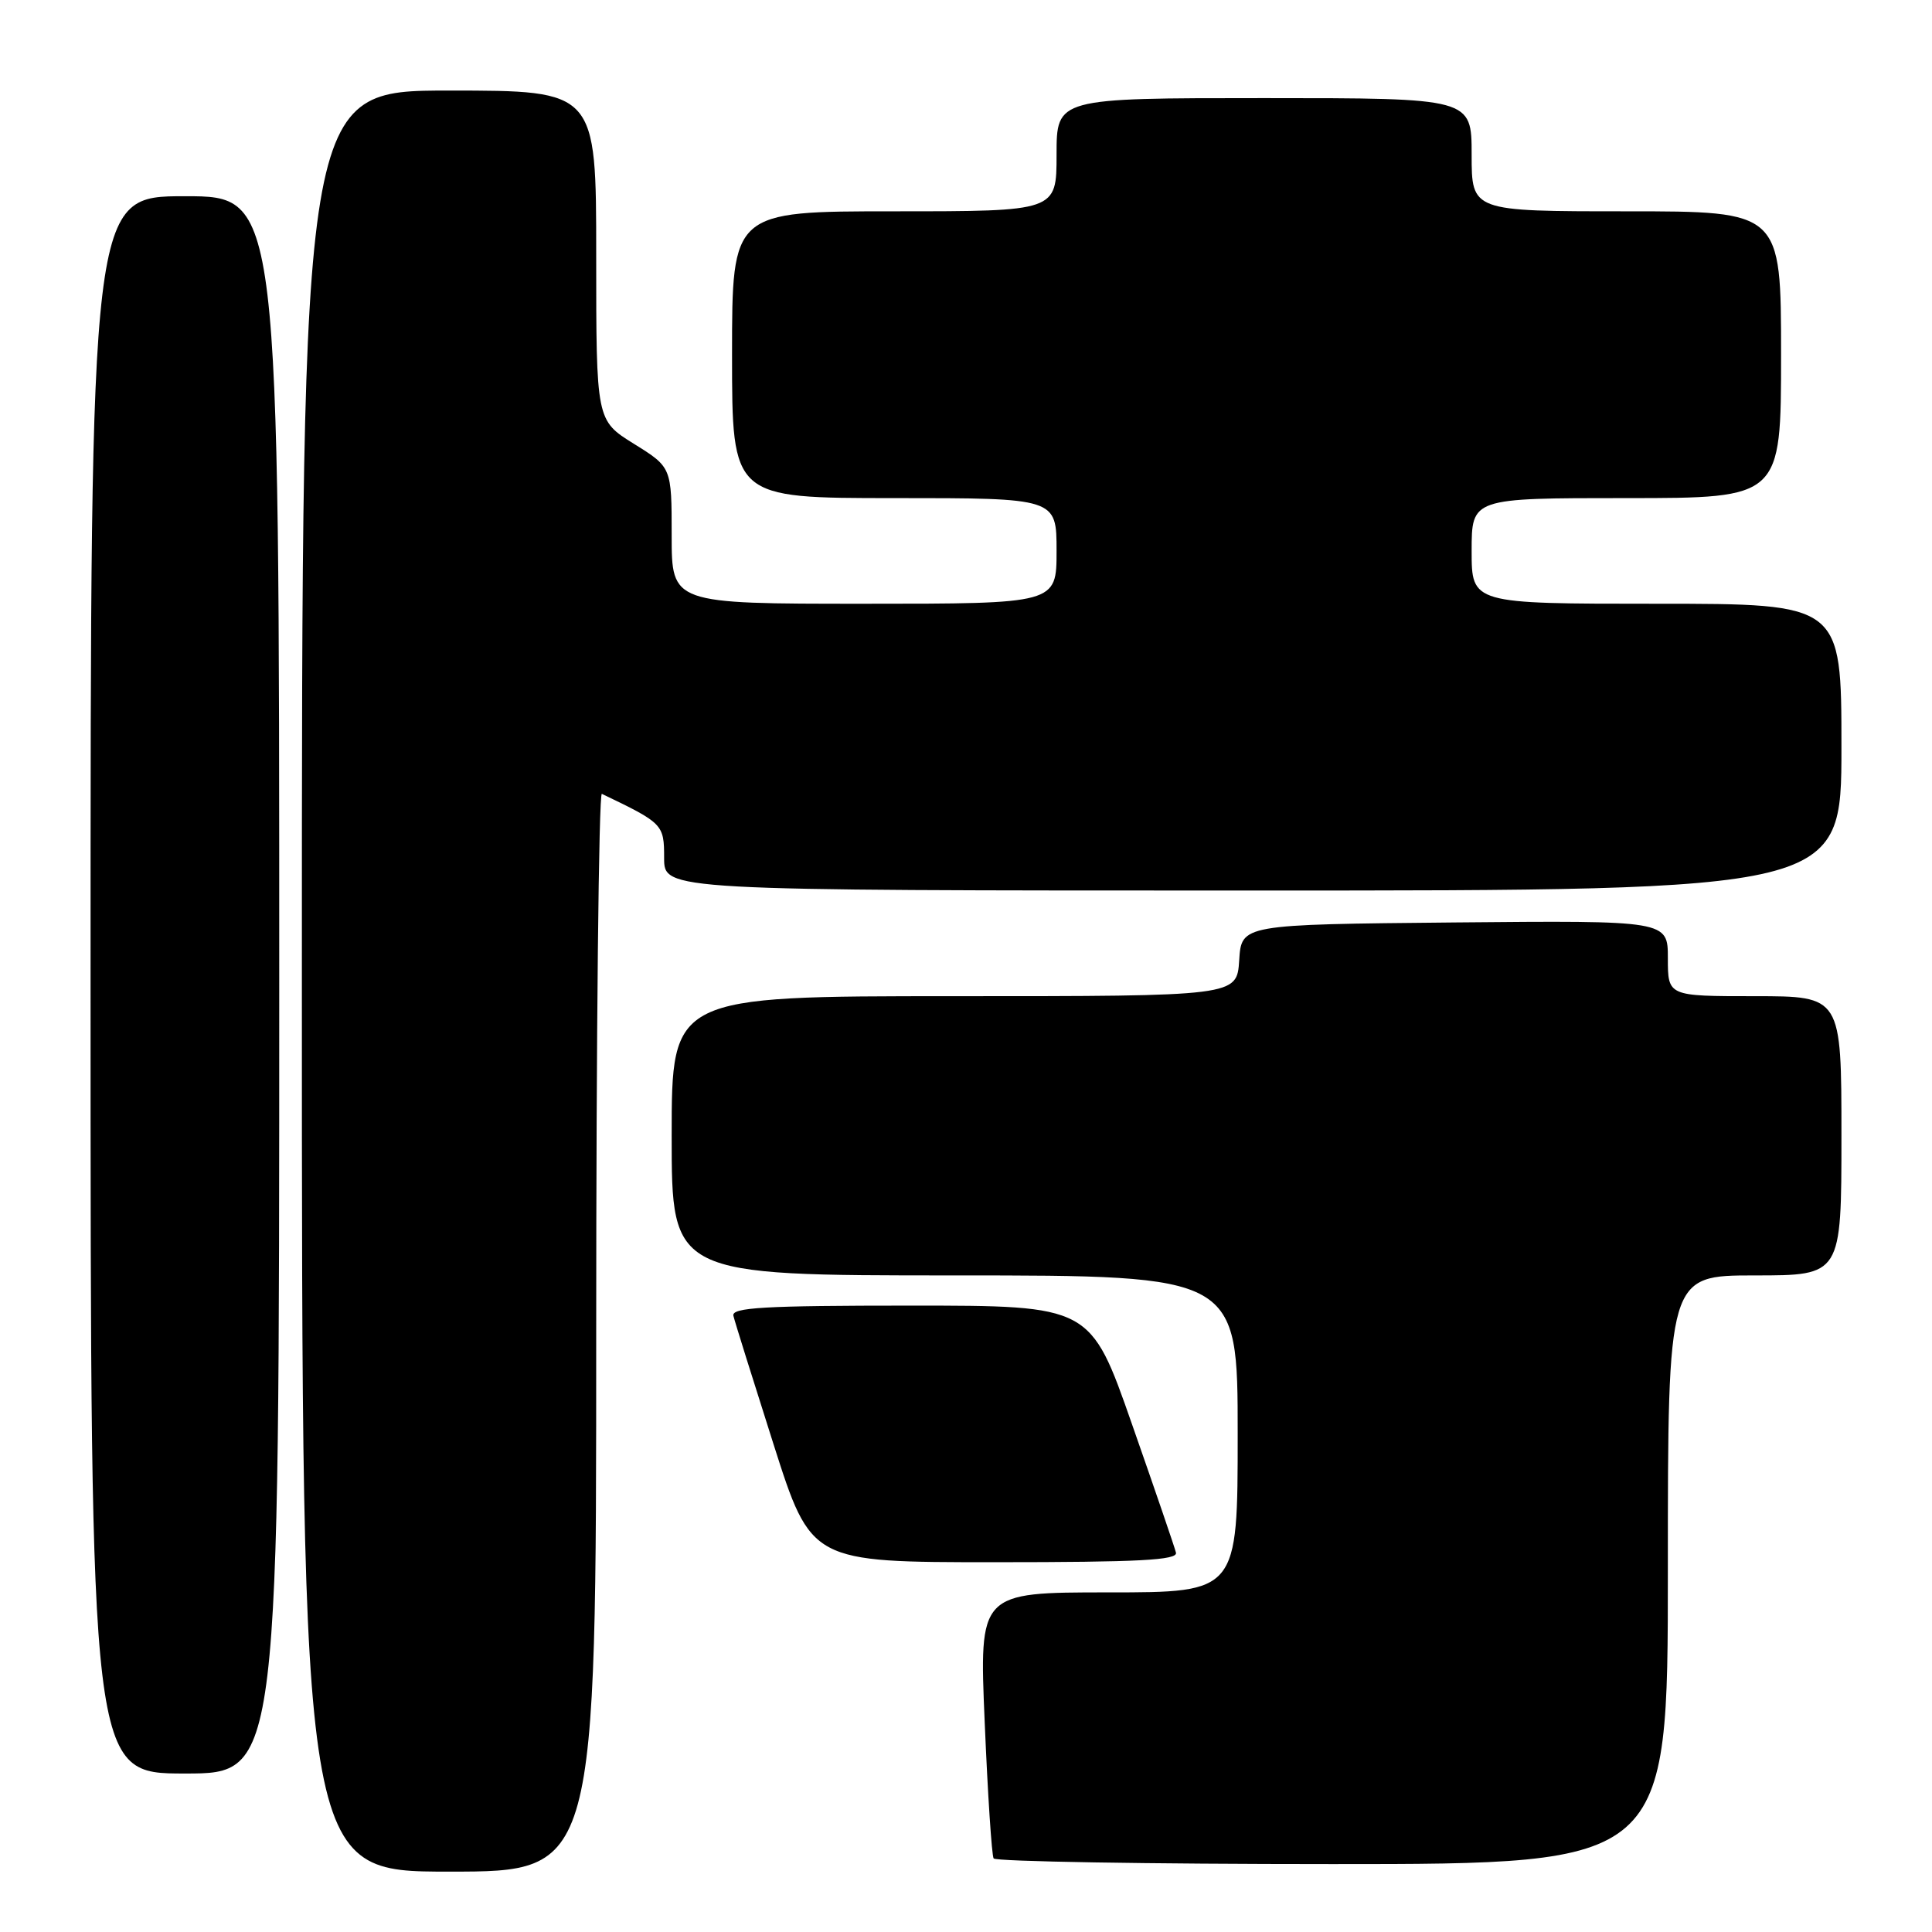 <?xml version="1.0" encoding="UTF-8" standalone="no"?>
<!DOCTYPE svg PUBLIC "-//W3C//DTD SVG 1.1//EN" "http://www.w3.org/Graphics/SVG/1.1/DTD/svg11.dtd" >
<svg xmlns="http://www.w3.org/2000/svg" xmlns:xlink="http://www.w3.org/1999/xlink" version="1.1" viewBox="0 0 256 256">
 <g >
 <path fill="currentColor"
d=" M 79.00 176.42 C 79.00 137.05 79.34 105.00 79.75 105.19 C 87.86 109.08 88.00 109.22 88.00 113.69 C 88.00 118.00 88.00 118.00 166.00 118.00 C 244.00 118.00 244.00 118.00 244.00 99.00 C 244.00 80.00 244.00 80.00 219.50 80.00 C 195.00 80.00 195.00 80.00 195.00 73.00 C 195.00 66.00 195.00 66.00 215.50 66.00 C 236.00 66.00 236.00 66.00 236.00 47.00 C 236.00 28.00 236.00 28.00 215.50 28.00 C 195.00 28.00 195.00 28.00 195.00 20.50 C 195.00 13.00 195.00 13.00 167.50 13.00 C 140.00 13.00 140.00 13.00 140.00 20.50 C 140.00 28.00 140.00 28.00 118.50 28.00 C 97.00 28.00 97.00 28.00 97.00 47.00 C 97.00 66.00 97.00 66.00 118.50 66.00 C 140.00 66.00 140.00 66.00 140.00 73.00 C 140.00 80.00 140.00 80.00 114.50 80.00 C 89.00 80.00 89.00 80.00 89.00 70.96 C 89.00 61.92 89.00 61.92 84.00 58.81 C 79.00 55.70 79.00 55.70 79.00 33.85 C 79.00 12.00 79.00 12.00 59.50 12.00 C 40.00 12.00 40.00 12.00 40.00 130.00 C 40.00 248.00 40.00 248.00 59.50 248.00 C 79.00 248.00 79.00 248.00 79.00 176.42 Z  M 221.00 208.00 C 221.00 169.00 221.00 169.00 232.50 169.00 C 244.00 169.00 244.00 169.00 244.00 150.50 C 244.00 132.00 244.00 132.00 232.50 132.00 C 221.00 132.00 221.00 132.00 221.00 126.98 C 221.00 121.97 221.00 121.97 192.75 122.23 C 164.50 122.50 164.50 122.50 164.20 127.25 C 163.89 132.00 163.89 132.00 126.45 132.00 C 89.00 132.00 89.00 132.00 89.00 150.50 C 89.00 169.00 89.00 169.00 126.50 169.00 C 164.00 169.00 164.00 169.00 164.00 190.00 C 164.00 211.00 164.00 211.00 146.87 211.00 C 129.74 211.00 129.74 211.00 130.48 228.25 C 130.88 237.74 131.41 245.84 131.66 246.25 C 131.91 246.66 152.12 247.00 176.56 247.00 C 221.00 247.00 221.00 247.00 221.00 208.00 Z  M 37.00 130.50 C 37.00 26.00 37.00 26.00 24.50 26.00 C 12.00 26.00 12.00 26.00 12.00 130.50 C 12.00 235.00 12.00 235.00 24.50 235.00 C 37.00 235.00 37.00 235.00 37.00 130.50 Z  M 155.82 205.73 C 155.65 205.03 153.03 197.38 150.00 188.73 C 144.50 173.00 144.50 173.00 120.68 173.00 C 101.19 173.00 96.91 173.25 97.18 174.35 C 97.35 175.09 99.75 182.74 102.49 191.35 C 107.48 207.00 107.48 207.00 131.81 207.00 C 150.97 207.00 156.08 206.73 155.82 205.73 Z "/>
</g>
</svg>